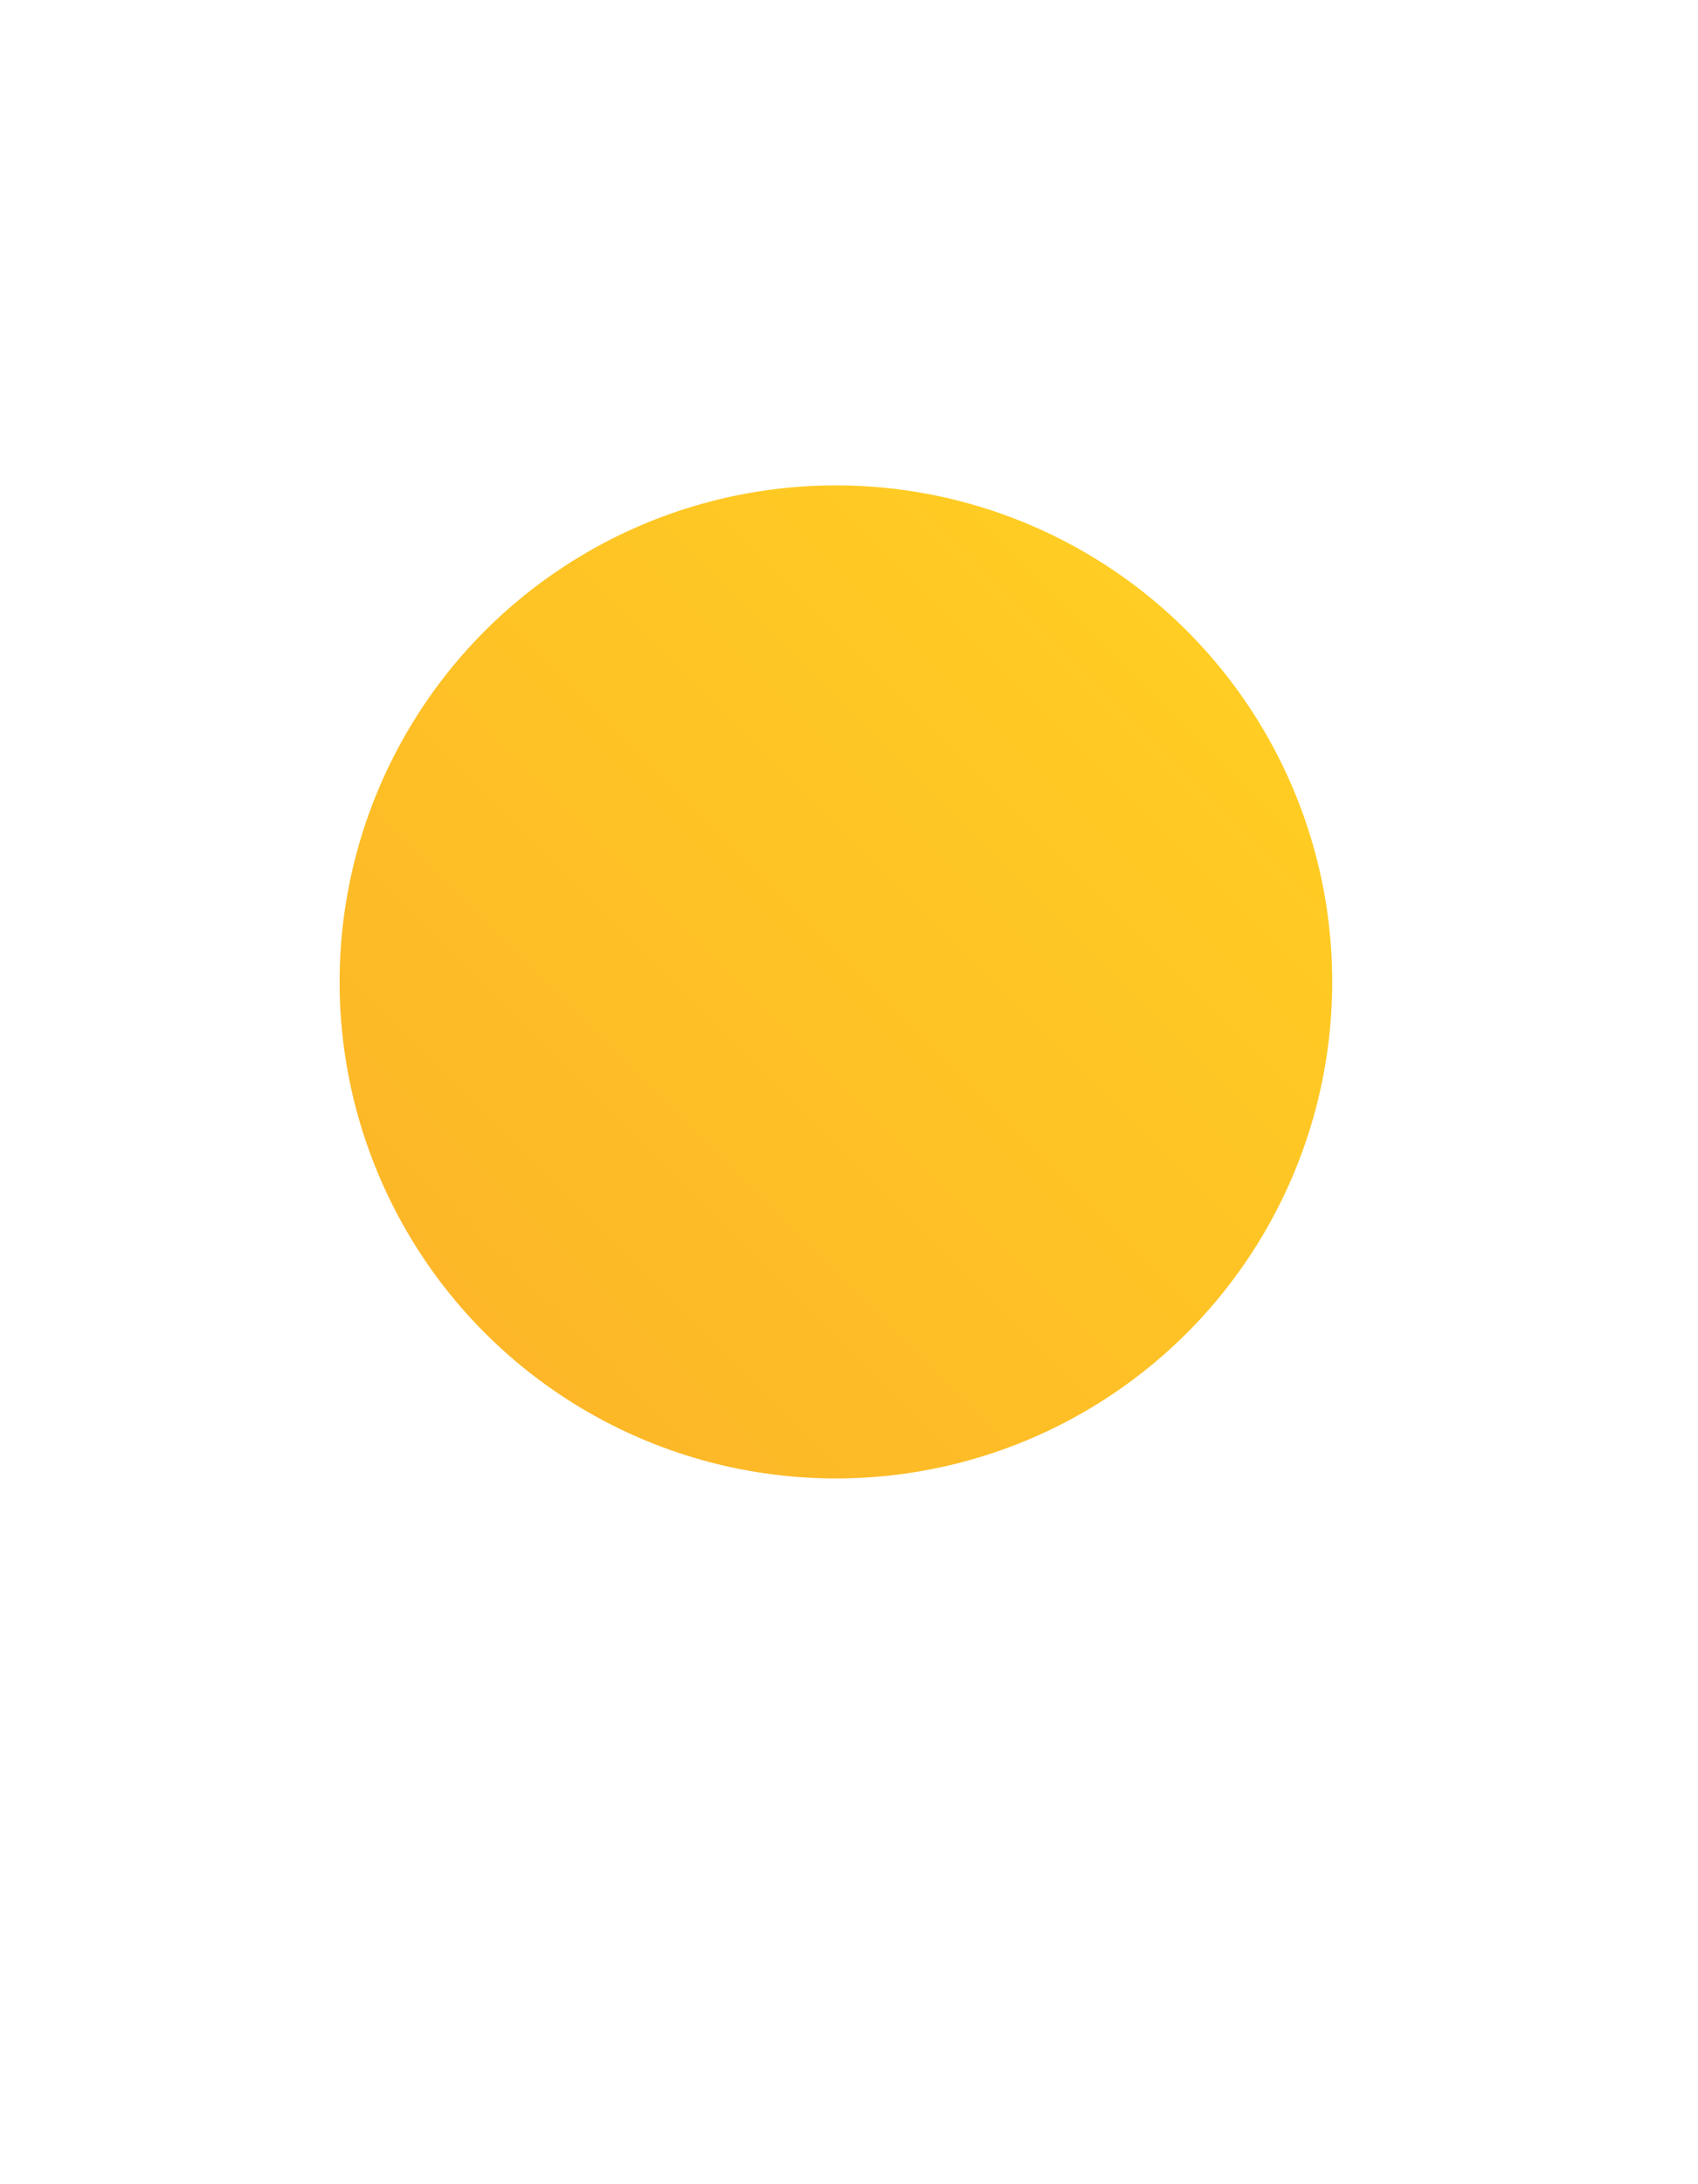 <svg xmlns="http://www.w3.org/2000/svg" xmlns:xlink="http://www.w3.org/1999/xlink" viewBox="-14 -20 70 90"><defs><style>.cls-1{fill:url(#New_Gradient_Swatch_1);}</style>
<linearGradient id="New_Gradient_Swatch_1" x1="5.99" y1="34.92" x2="34.92" y2="5.99" gradientUnits="userSpaceOnUse"><stop offset="0" stop-color="#fdb728"/><stop offset="1" stop-color="#ffcd23"/></linearGradient>
</defs><g id="Слой_2" data-name="Слой 2"><g id="Icons"><g id="Mostly_Sunny" data-name="Mostly Sunny"><circle class="cls-1" cx="20.46" cy="20.46" r="20.46"/></g></g></g></svg>